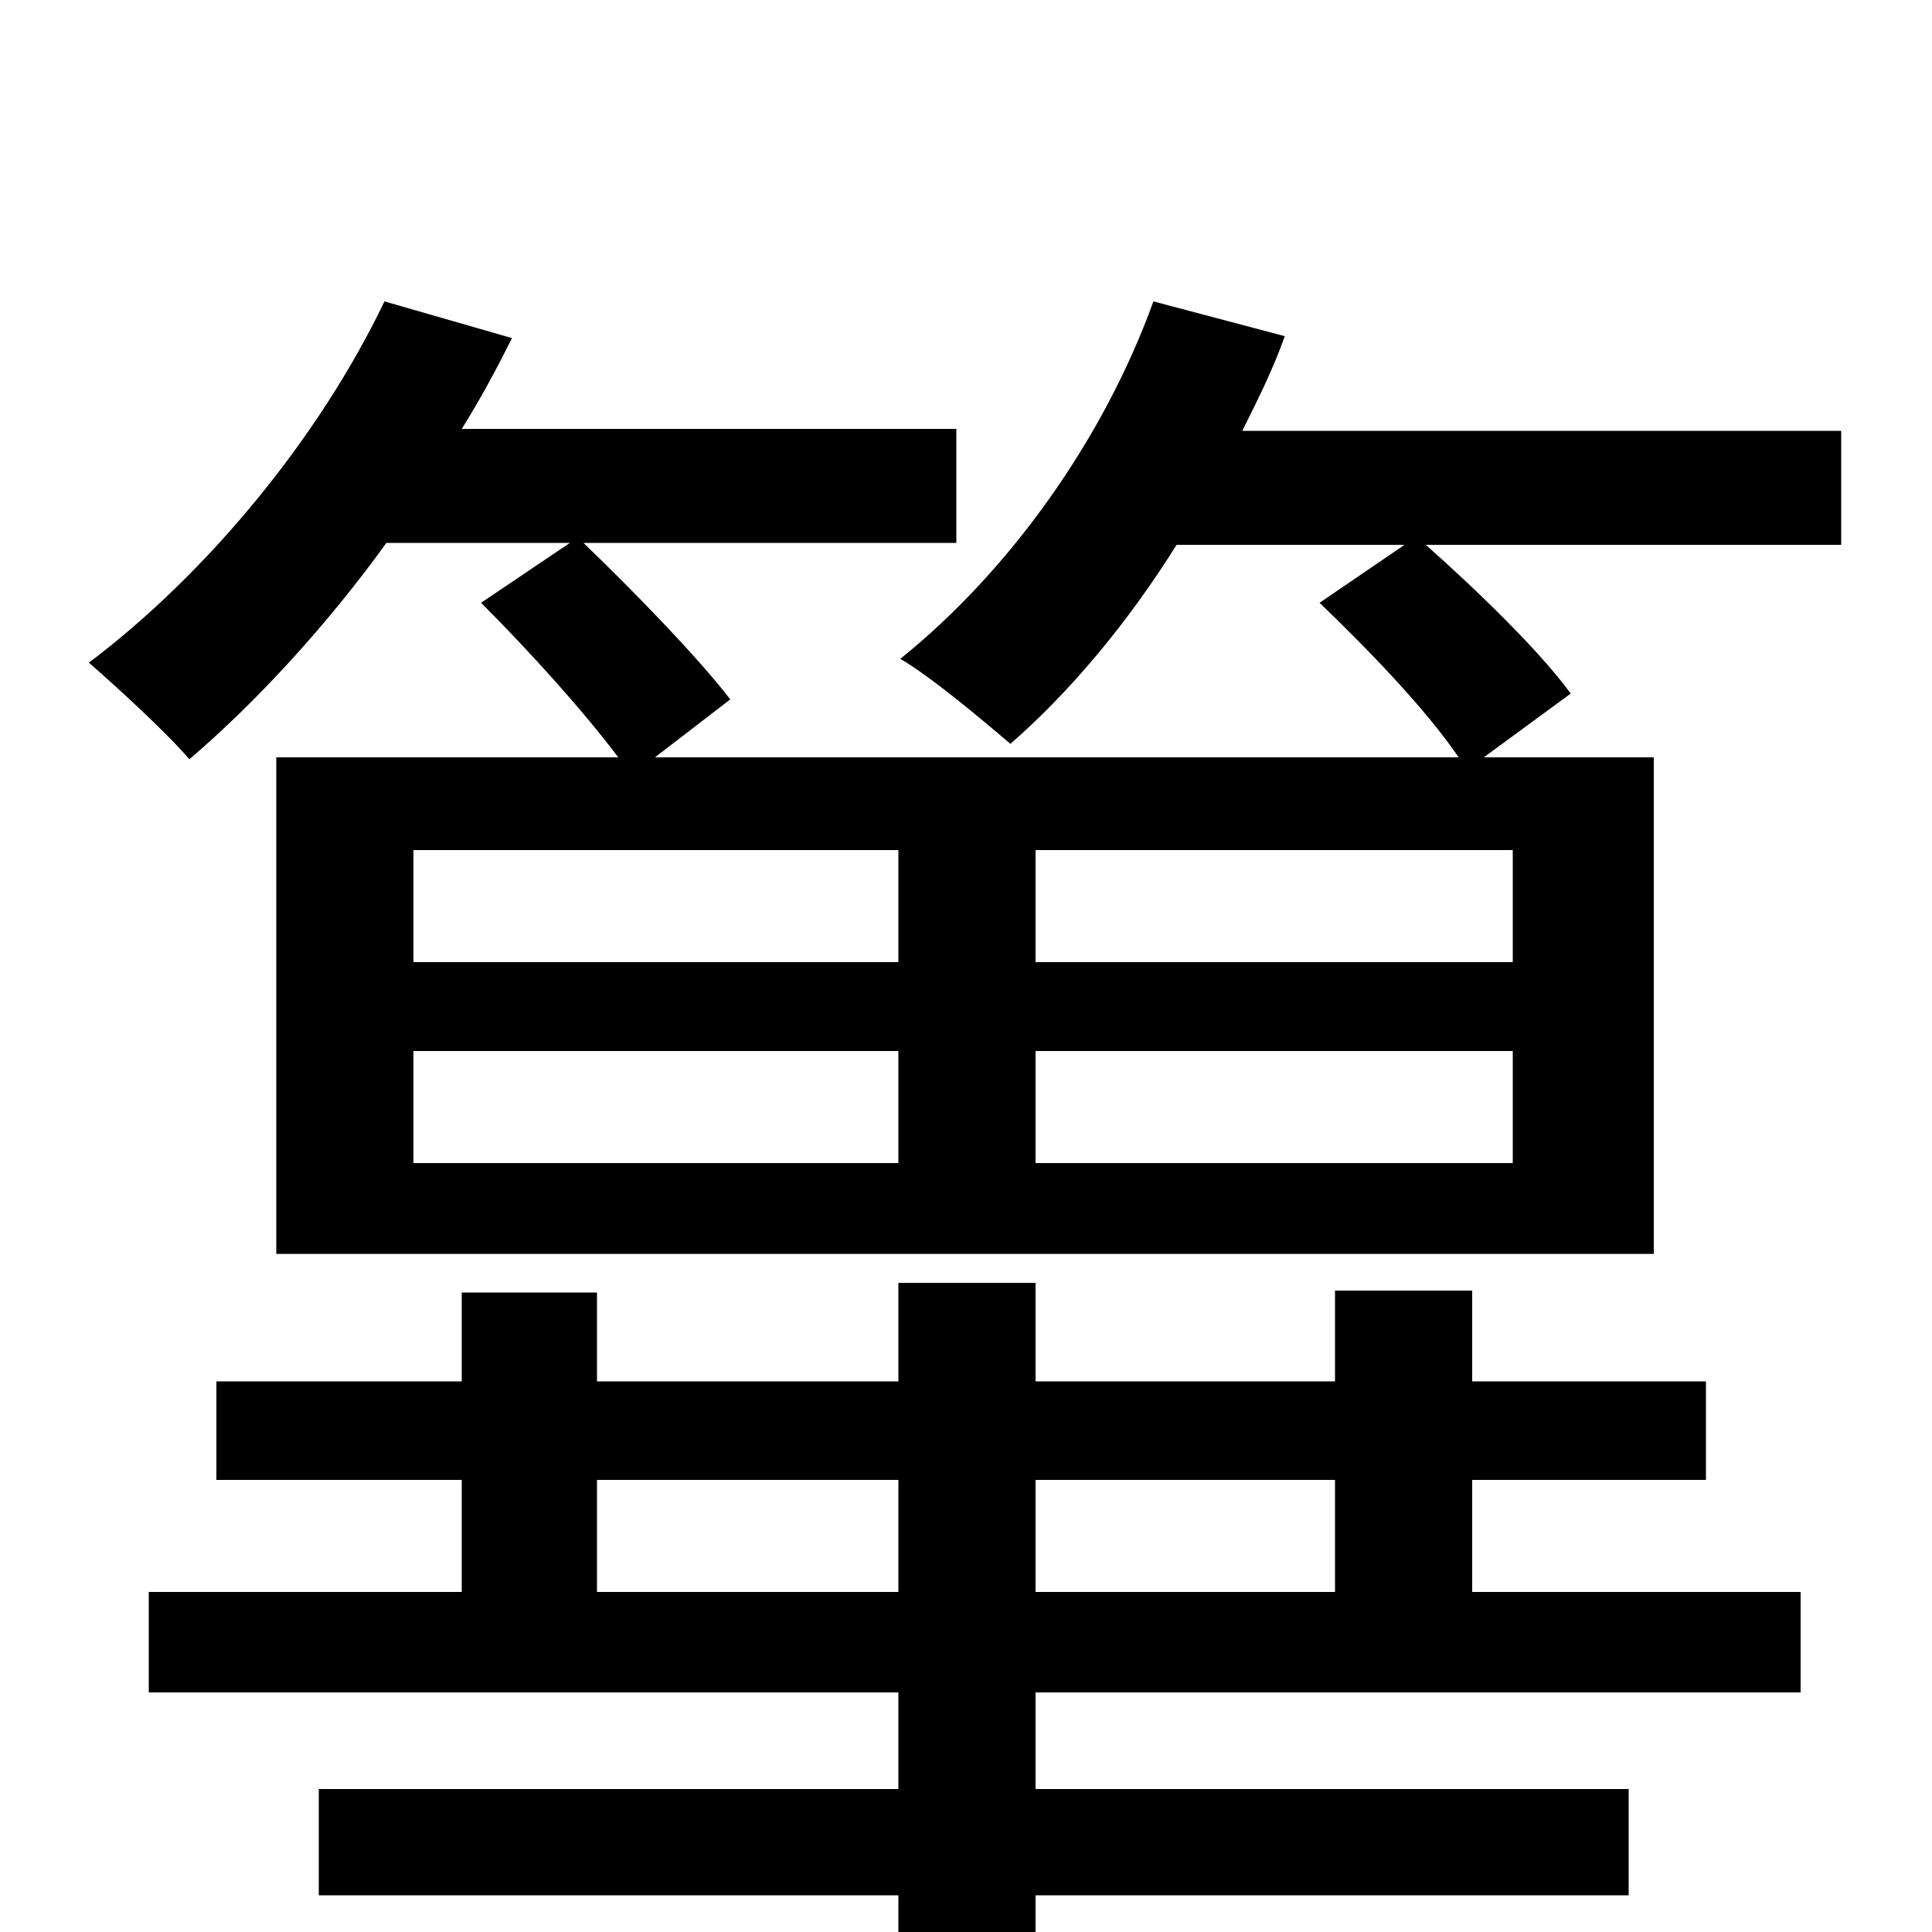 <svg xmlns="http://www.w3.org/2000/svg" viewBox="0 -1000 1000 1000">
	<path fill="#000000" d="M536 -234H691V-176H536ZM309 -176V-234H465V-176ZM762 -234H883V-285H762V-332H691V-285H536V-336H465V-285H309V-331H239V-285H112V-234H239V-176H77V-124H465V-74H165V-19H465V78H536V-19H843V-74H536V-124H932V-176H762ZM783 -502H536V-560H783ZM783 -398H536V-456H783ZM214 -456H465V-398H214ZM214 -560H465V-502H214ZM643 -777C651 -793 659 -809 665 -826L597 -844C571 -772 522 -704 466 -659C483 -649 510 -626 523 -615C554 -642 584 -678 609 -718H727L683 -688C708 -664 738 -633 755 -608H339L378 -638C361 -660 329 -693 302 -719H495V-778H239C249 -794 257 -809 265 -825L199 -844C165 -773 107 -703 46 -657C61 -644 87 -620 98 -607C132 -636 169 -676 200 -719H295L249 -688C274 -663 302 -632 320 -608H143V-351H856V-608H768L813 -641C797 -663 765 -694 738 -718H953V-777Z"/>
</svg>